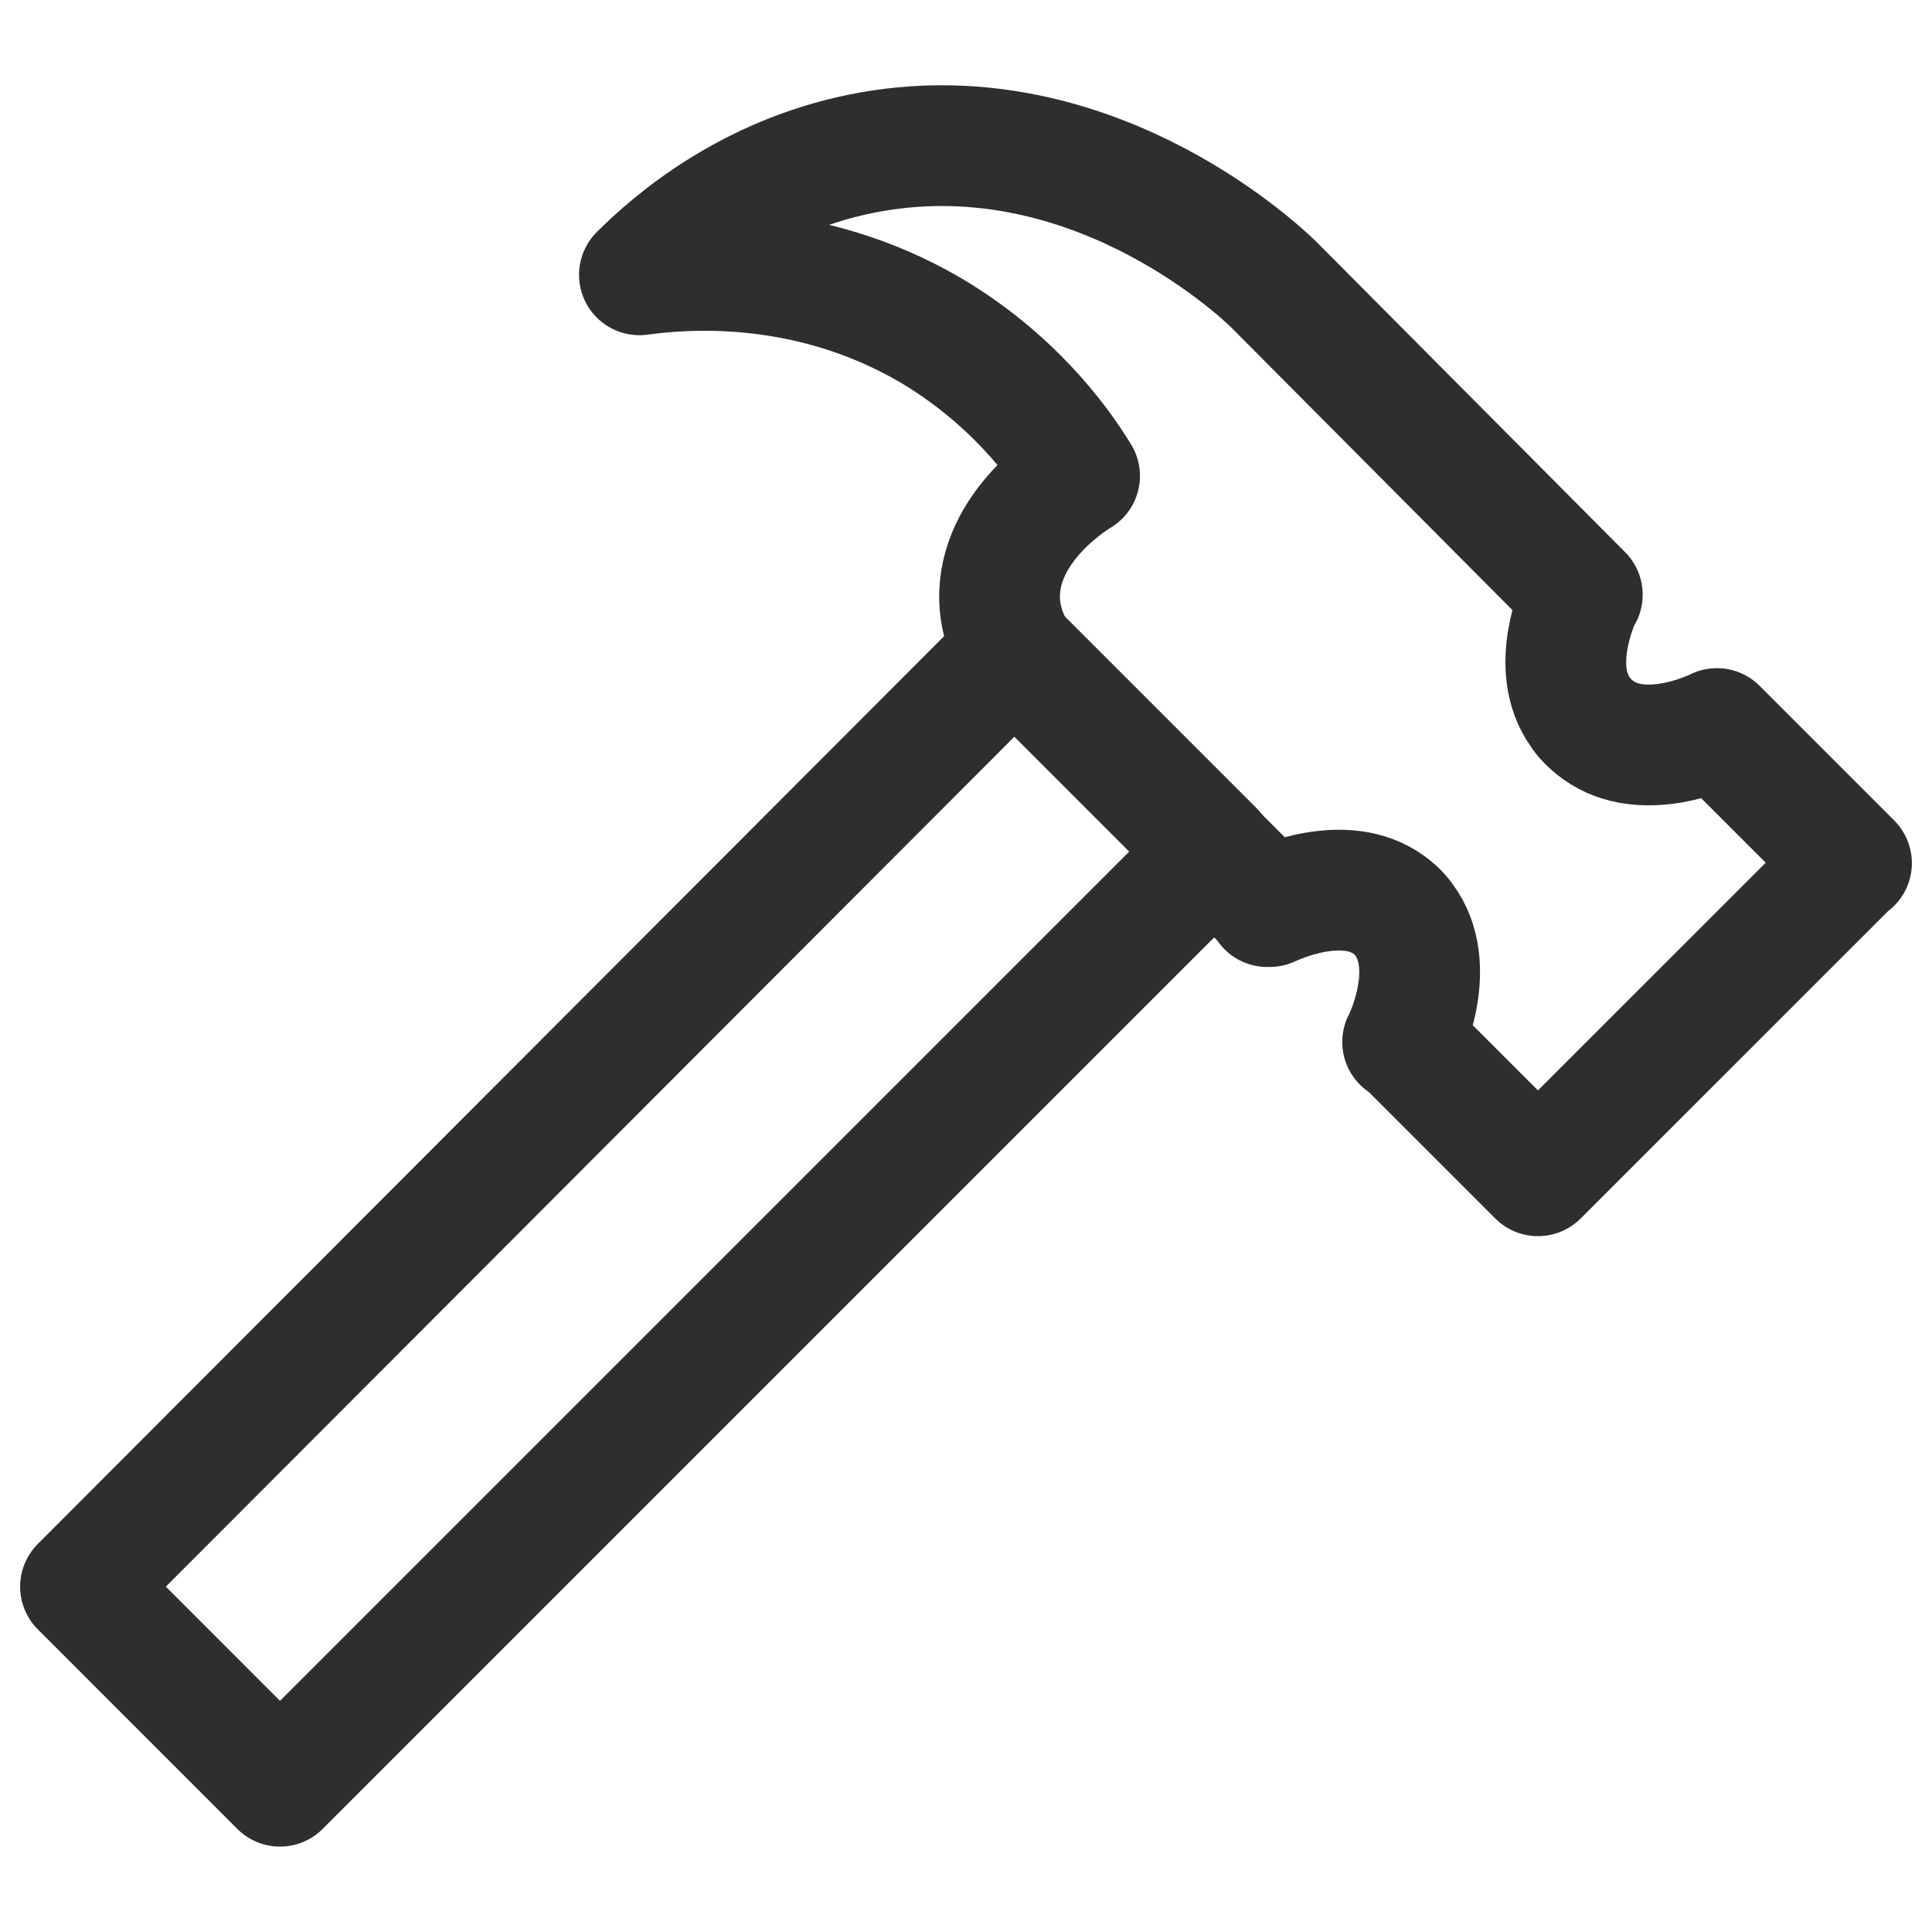 <svg width="24" height="24" viewBox="0 0 24 24" fill="none" xmlns="http://www.w3.org/2000/svg">
<path d="M23 10.722L21.328 9.05C21.23 9.099 20.413 9.472 19.853 9.069C19.745 8.991 19.666 8.902 19.637 8.853C19.233 8.292 19.607 7.486 19.646 7.388H19.656L15.811 3.523C15.585 3.306 13.47 1.349 10.697 1.91C9.291 2.195 8.356 3.001 7.943 3.414C8.445 3.346 9.999 3.188 11.562 4.103C12.556 4.693 13.136 5.46 13.411 5.912C13.362 5.942 12.379 6.532 12.418 7.466C12.428 7.712 12.516 7.928 12.605 8.086L1 19.71L3.478 22.189L15.083 10.584L15.742 11.243C15.742 11.243 15.742 11.252 15.742 11.262C15.742 11.262 15.762 11.262 15.772 11.262C15.88 11.213 16.706 10.839 17.257 11.243C17.296 11.272 17.375 11.331 17.443 11.43C17.857 11.99 17.483 12.836 17.424 12.944C17.424 12.944 17.434 12.944 17.443 12.944L19.105 14.606L22.99 10.722H23Z" stroke="#2E2D30" stroke-width="1.5" stroke-linecap="round" stroke-linejoin="round"/>
<path d="M15.073 10.564L12.605 8.096" stroke="#2E2D30" stroke-width="1.5" stroke-linecap="round" stroke-linejoin="round"/>
</svg>

